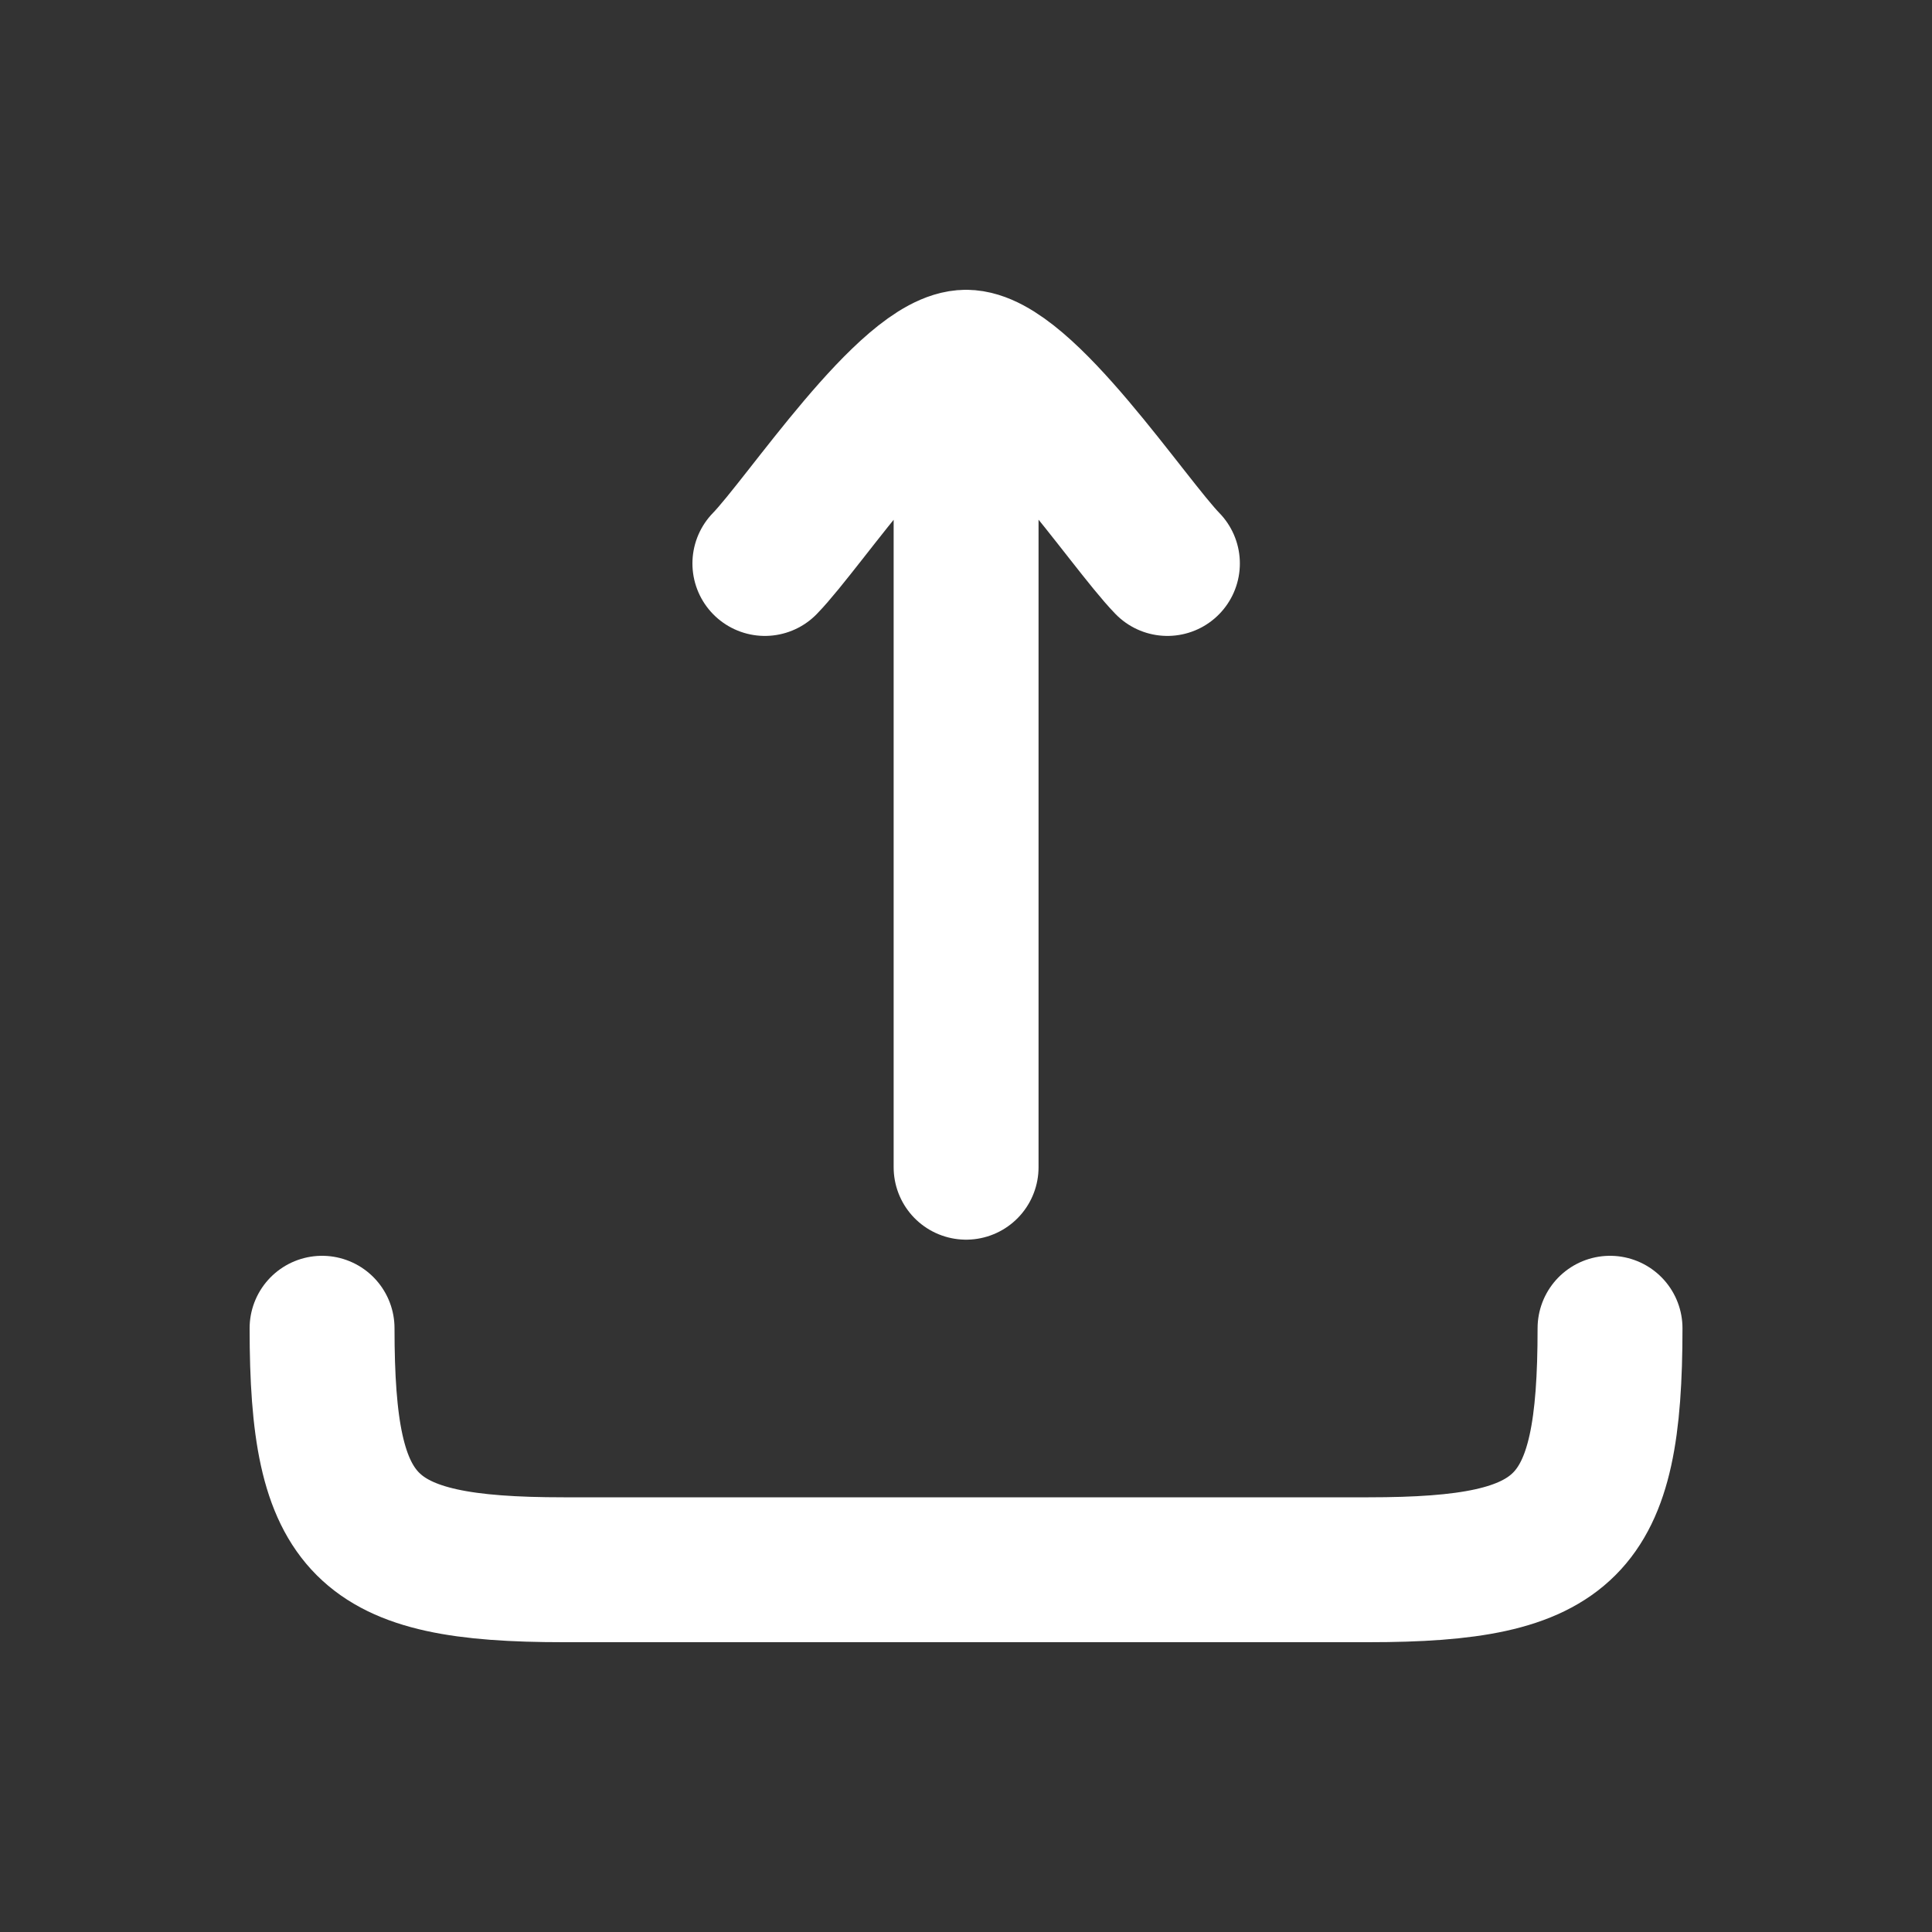 <svg width="20" height="20" viewBox="0 0 20 20" fill="none" xmlns="http://www.w3.org/2000/svg">
<rect x="0" y="0" width="20" height="20" fill="#333333" stroke="none"/>
<path d="M10.001 3.75L10.001 12.083M10.001 3.75C9.418 3.75 8.328 5.412 7.918 5.833M10.001 3.75C10.585 3.75 11.675 5.412 12.085 5.833" stroke="white" stroke-width="1.5" stroke-linecap="round" stroke-linejoin="round"/>
<path d="M16.667 13.75C16.667 15.818 16.236 16.25 14.167 16.25H5.834C3.766 16.25 3.334 15.818 3.334 13.75" stroke="white" stroke-width="1.5" stroke-linecap="round" stroke-linejoin="round"/>
</svg>
